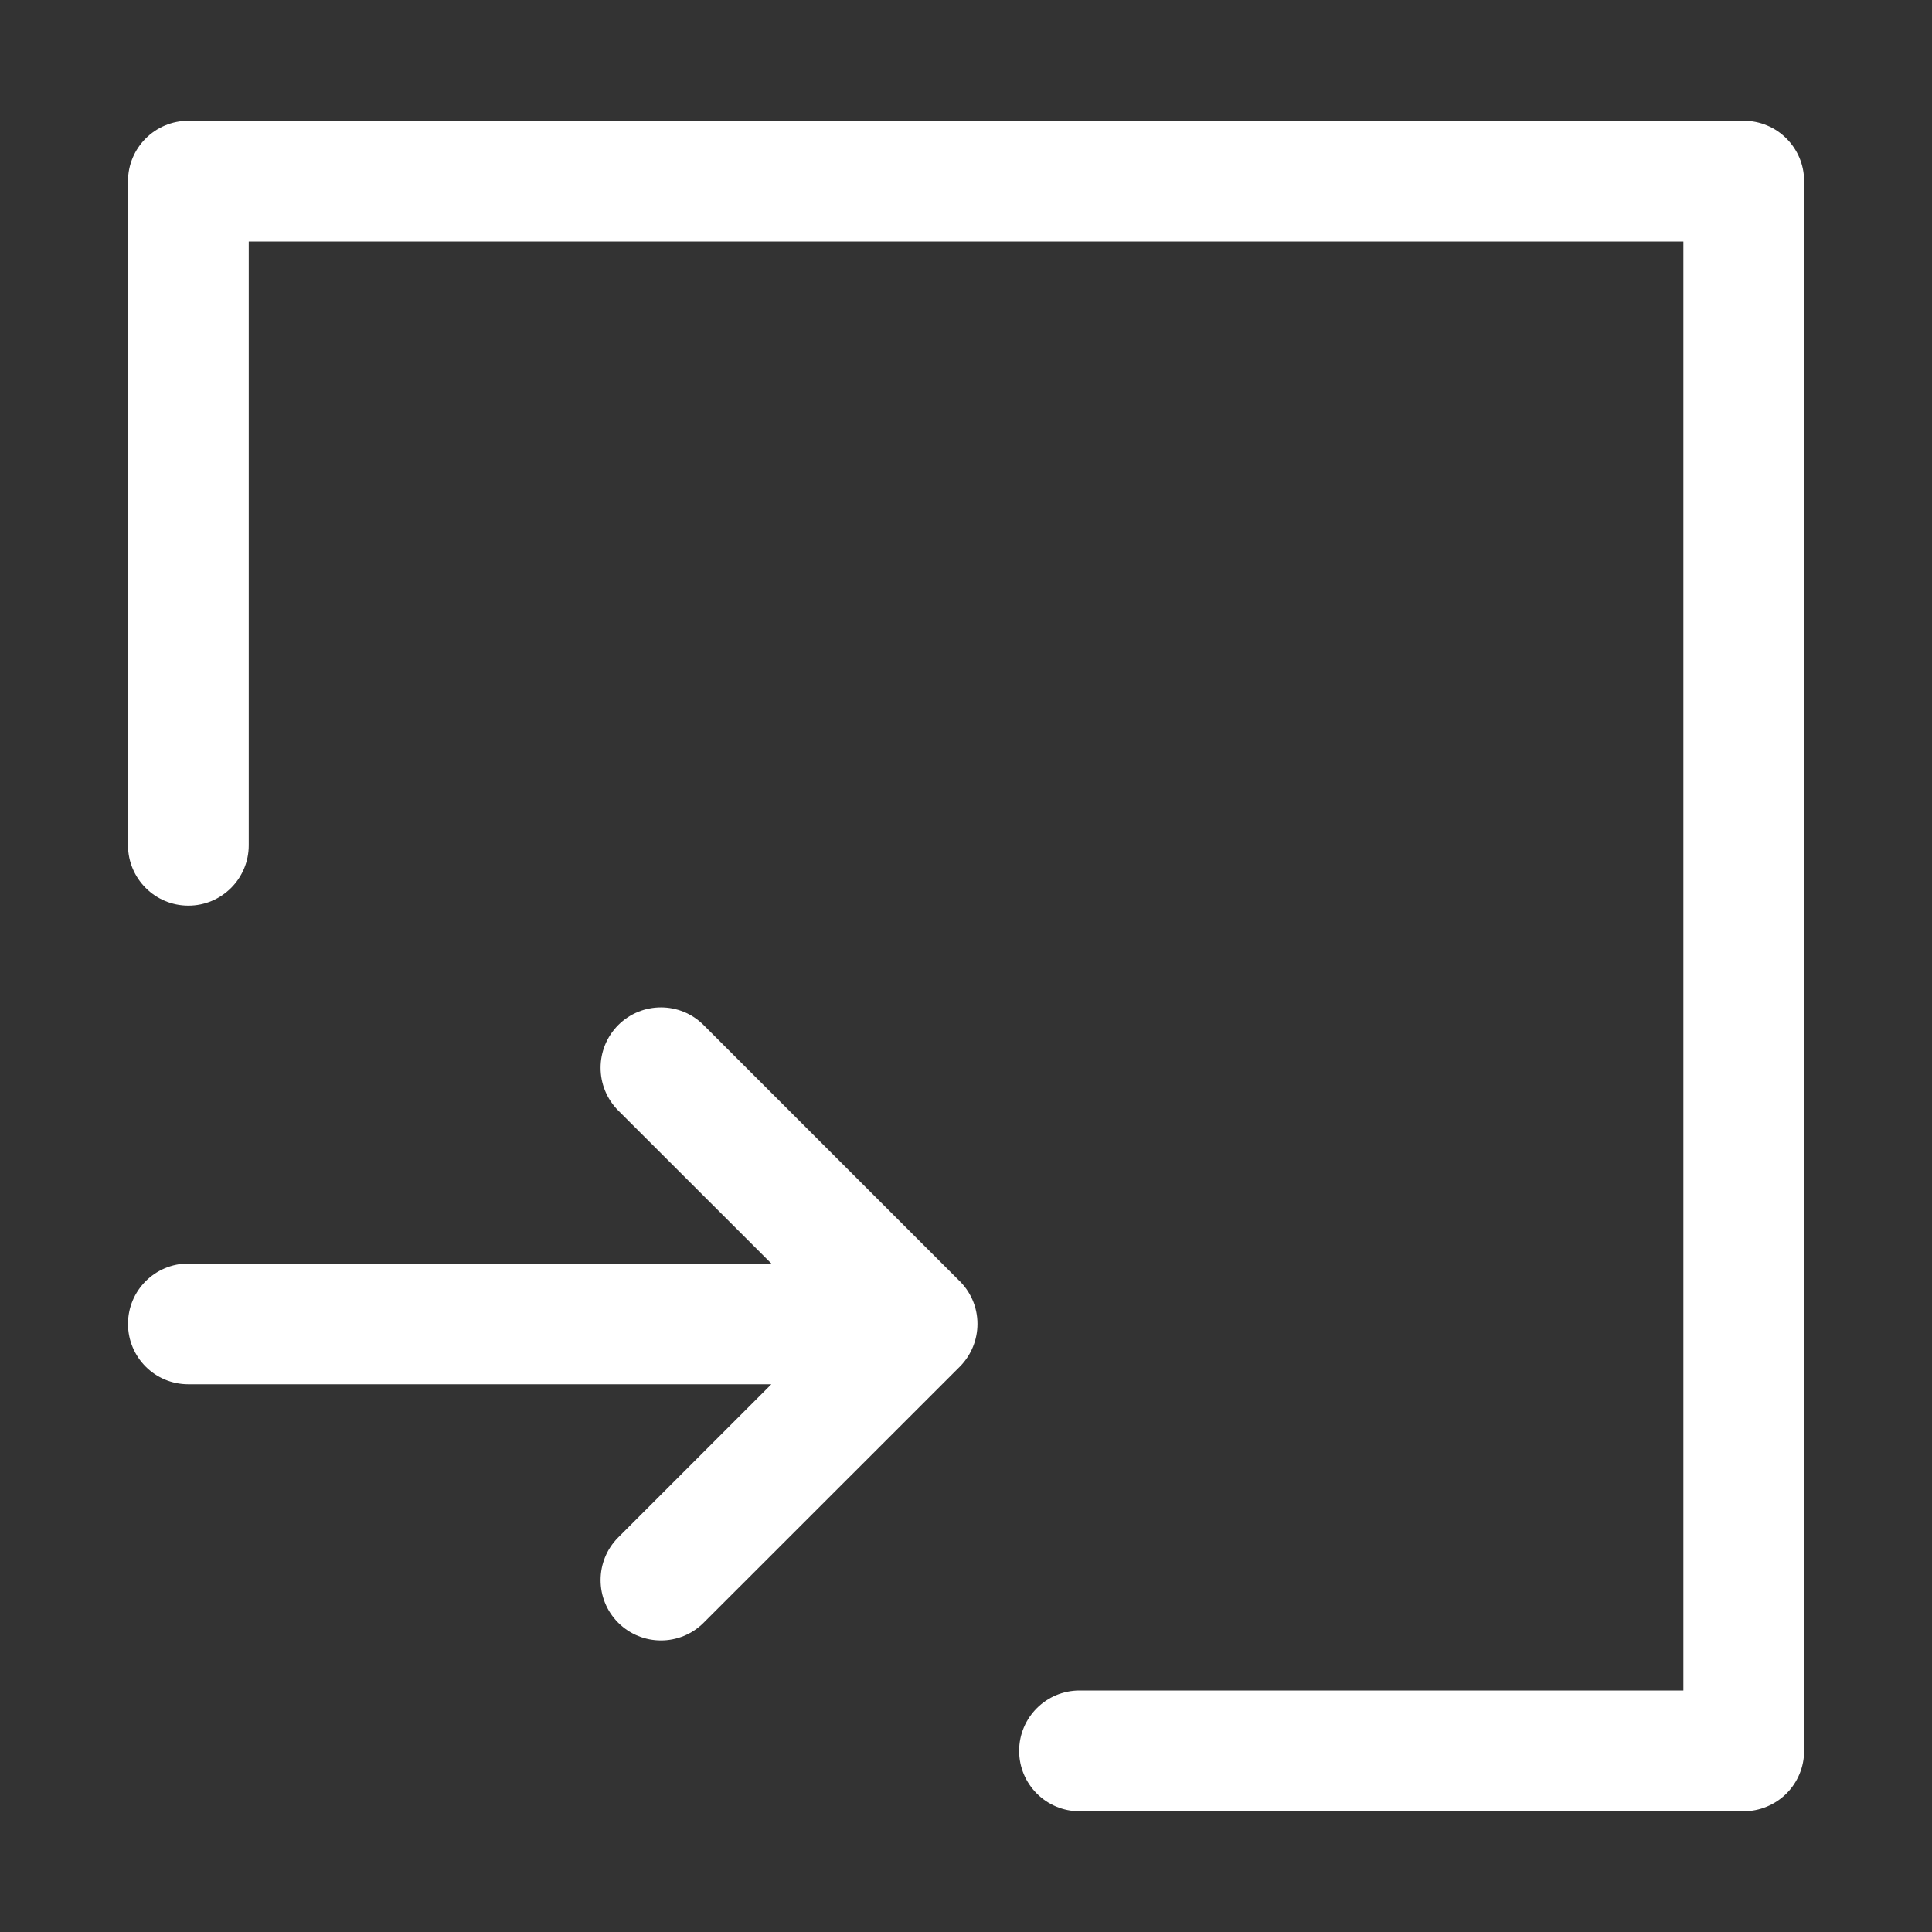 <svg width="16" height="16" viewBox="0 0 16 16" fill="none" xmlns="http://www.w3.org/2000/svg">
<rect x="0" y="0" width="16" height="16" fill="#333333" stroke="none"/>
<path d="M8.095 10.964C8.095 11.092 8.046 11.22 7.949 11.318L5.827 13.439C5.632 13.634 5.316 13.634 5.12 13.439C4.925 13.244 4.925 12.927 5.12 12.732L6.388 11.464H1.56C1.283 11.464 1.06 11.24 1.06 10.964C1.06 10.688 1.283 10.464 1.56 10.464L6.388 10.464L5.12 9.197C4.925 9.001 4.925 8.685 5.12 8.489C5.316 8.294 5.632 8.294 5.827 8.489L7.939 10.601C8.035 10.692 8.095 10.821 8.095 10.964C8.095 10.964 8.095 10.964 8.095 10.964Z" fill="white"/>
<path fill-rule="evenodd" clip-rule="evenodd" d="M1.56 7.5C1.284 7.5 1.06 7.276 1.06 7L1.06 1.5C1.06 1.224 1.284 1 1.56 1L14.441 1C14.717 1 14.941 1.224 14.941 1.5V14.5C14.941 14.633 14.888 14.76 14.794 14.854C14.7 14.947 14.573 15 14.441 15H8.94C8.664 15 8.44 14.776 8.44 14.5C8.44 14.224 8.664 14 8.94 14H13.941V2L2.06 2L2.06 7C2.06 7.276 1.836 7.5 1.56 7.5Z" fill="white"/>
</svg>
